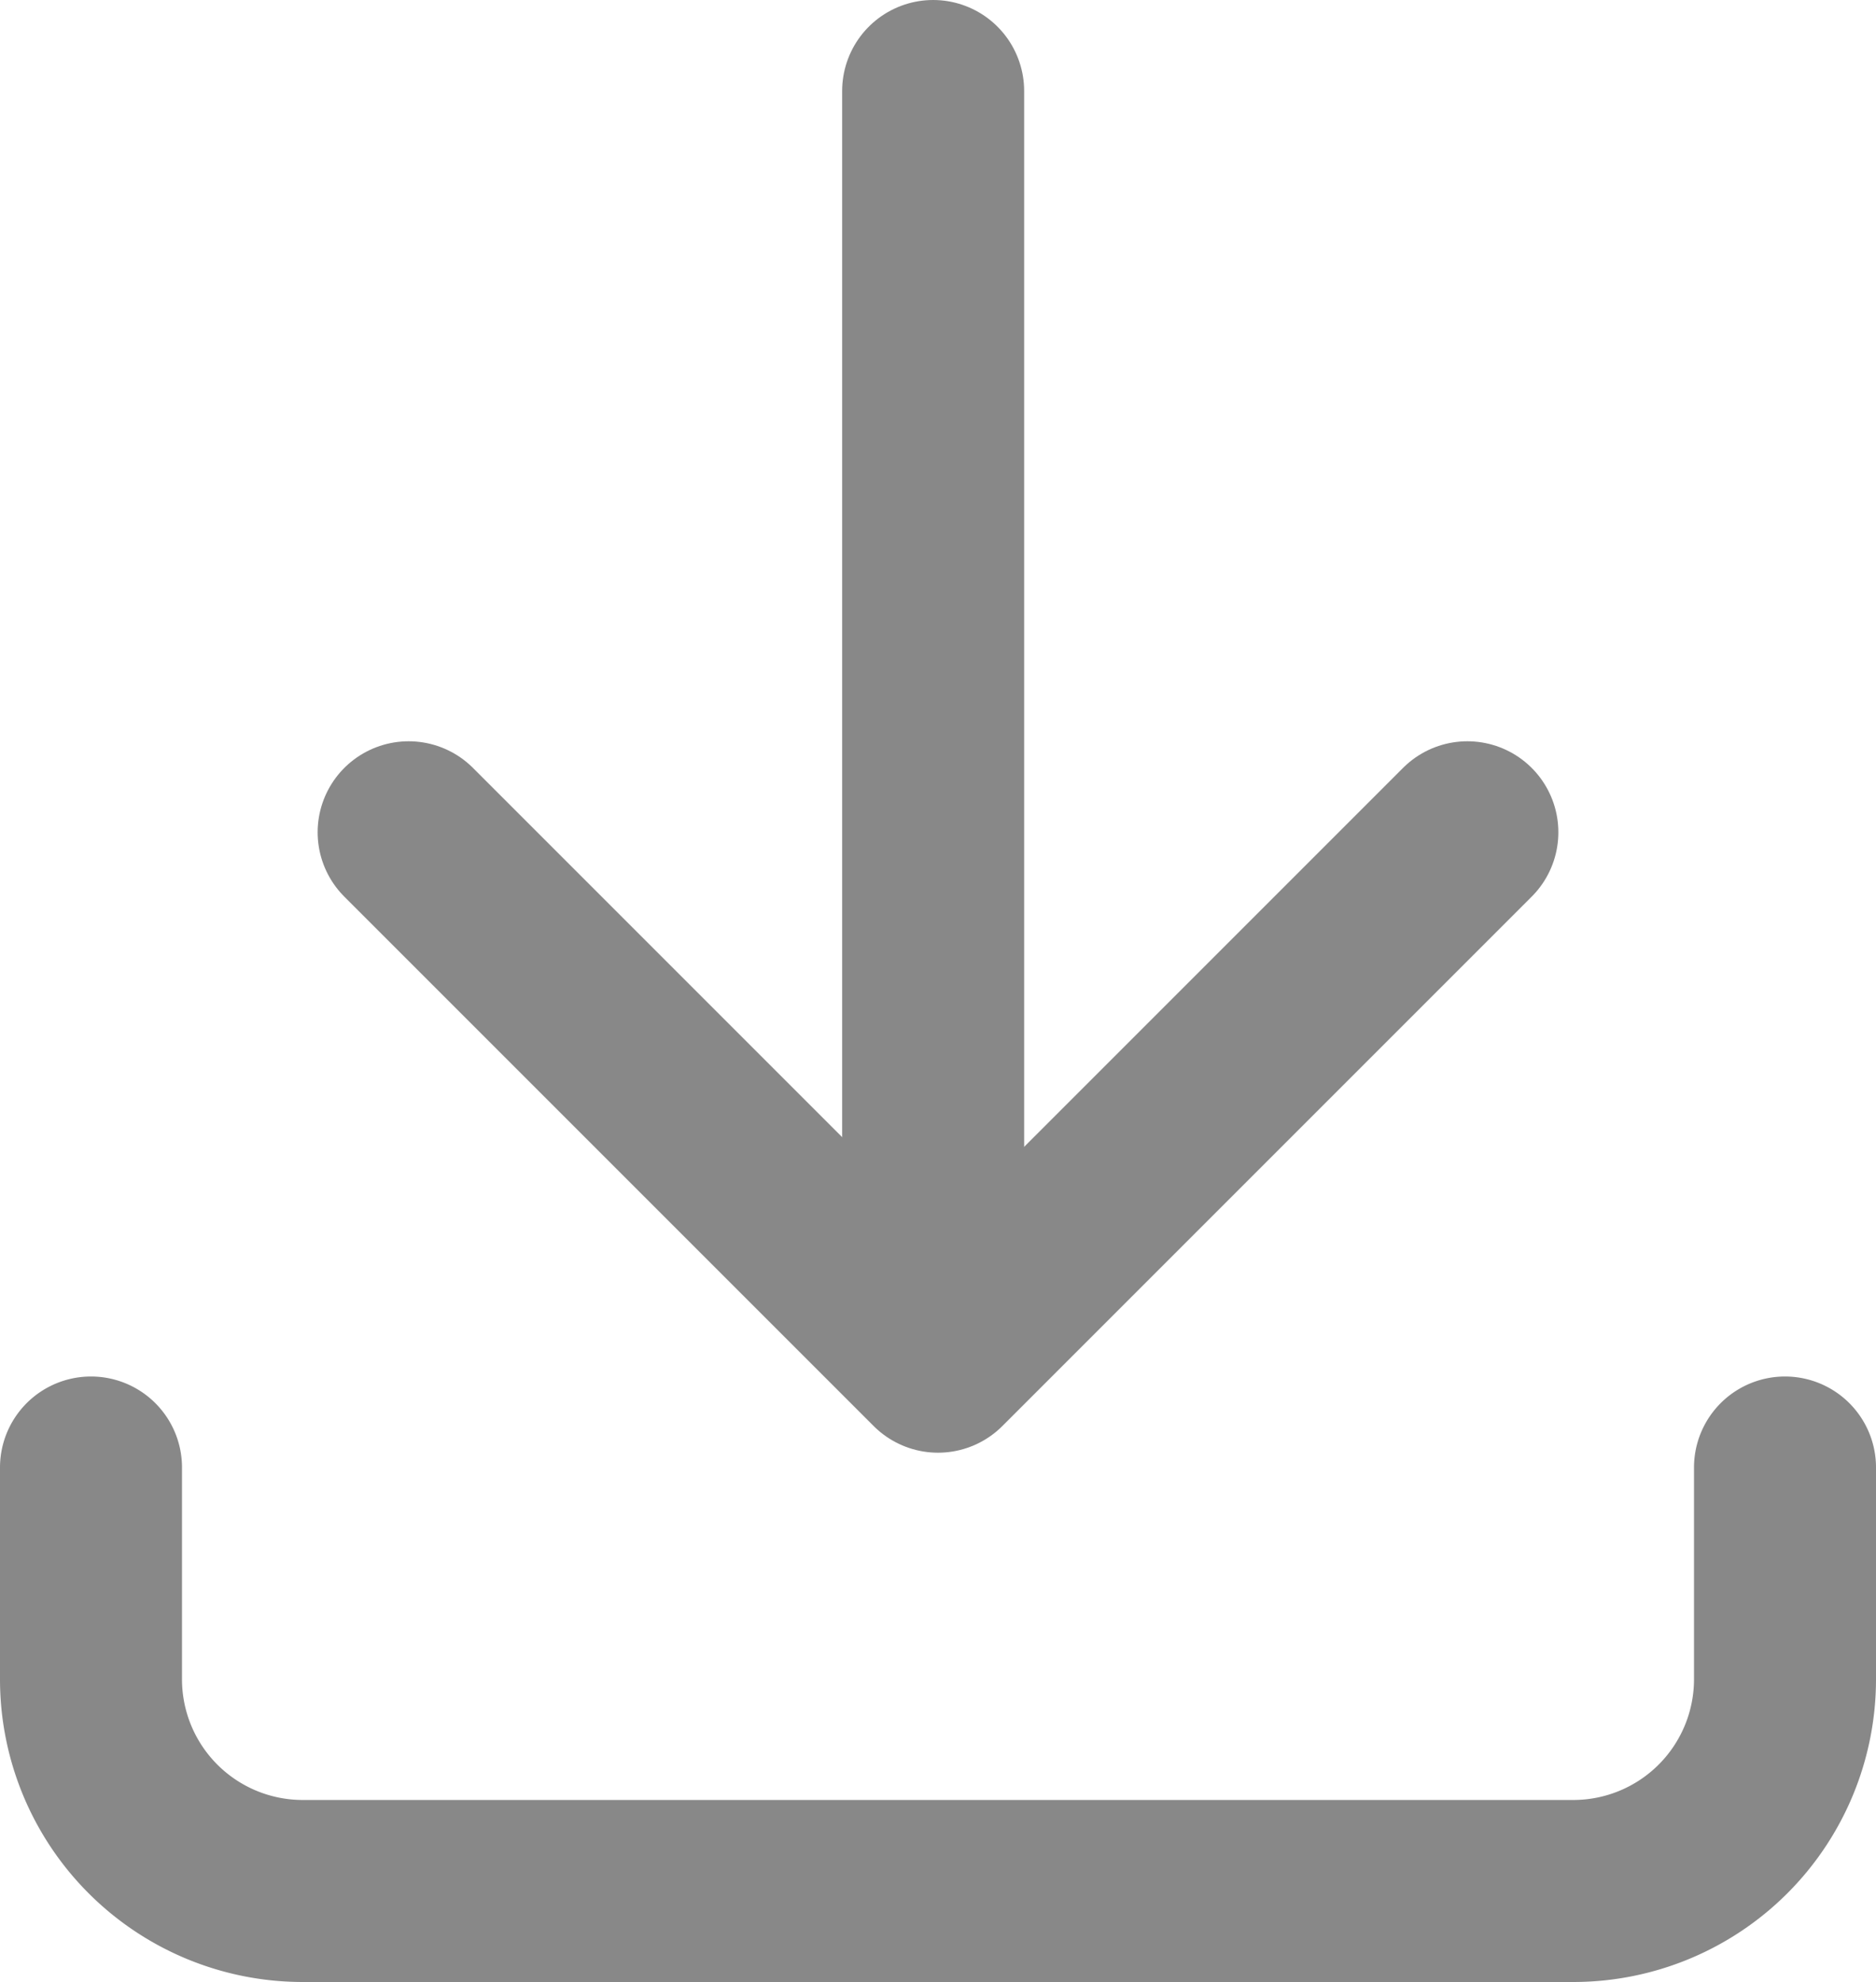 <svg xmlns="http://www.w3.org/2000/svg" width="15.462" height="16.335" viewBox="0 0 15.462 16.335">
  <g id="Group_288" data-name="Group 288" transform="translate(-3.25 -3.25)">
    <path id="Path_95" data-name="Path 95" d="M4,17v1.745a1.745,1.745,0,0,0,1.745,1.745H16.217a1.745,1.745,0,0,0,1.745-1.745V17" transform="translate(0 -1.656)" fill="none" stroke="#888" stroke-linecap="round" stroke-linejoin="round" stroke-width="1.5"/>
    <path id="Path_96" data-name="Path 96" d="M7,11l4.363,4.363L15.726,11" transform="translate(-0.382 -0.891)" fill="none" stroke="#888" stroke-linecap="round" stroke-linejoin="round" stroke-width="1.5"/>
    <line id="Line_22" data-name="Line 22" y2="10" transform="translate(10.941 4)" fill="none" stroke="#888" stroke-linecap="round" stroke-linejoin="round" stroke-width="1.5"/>
  </g>
</svg>
